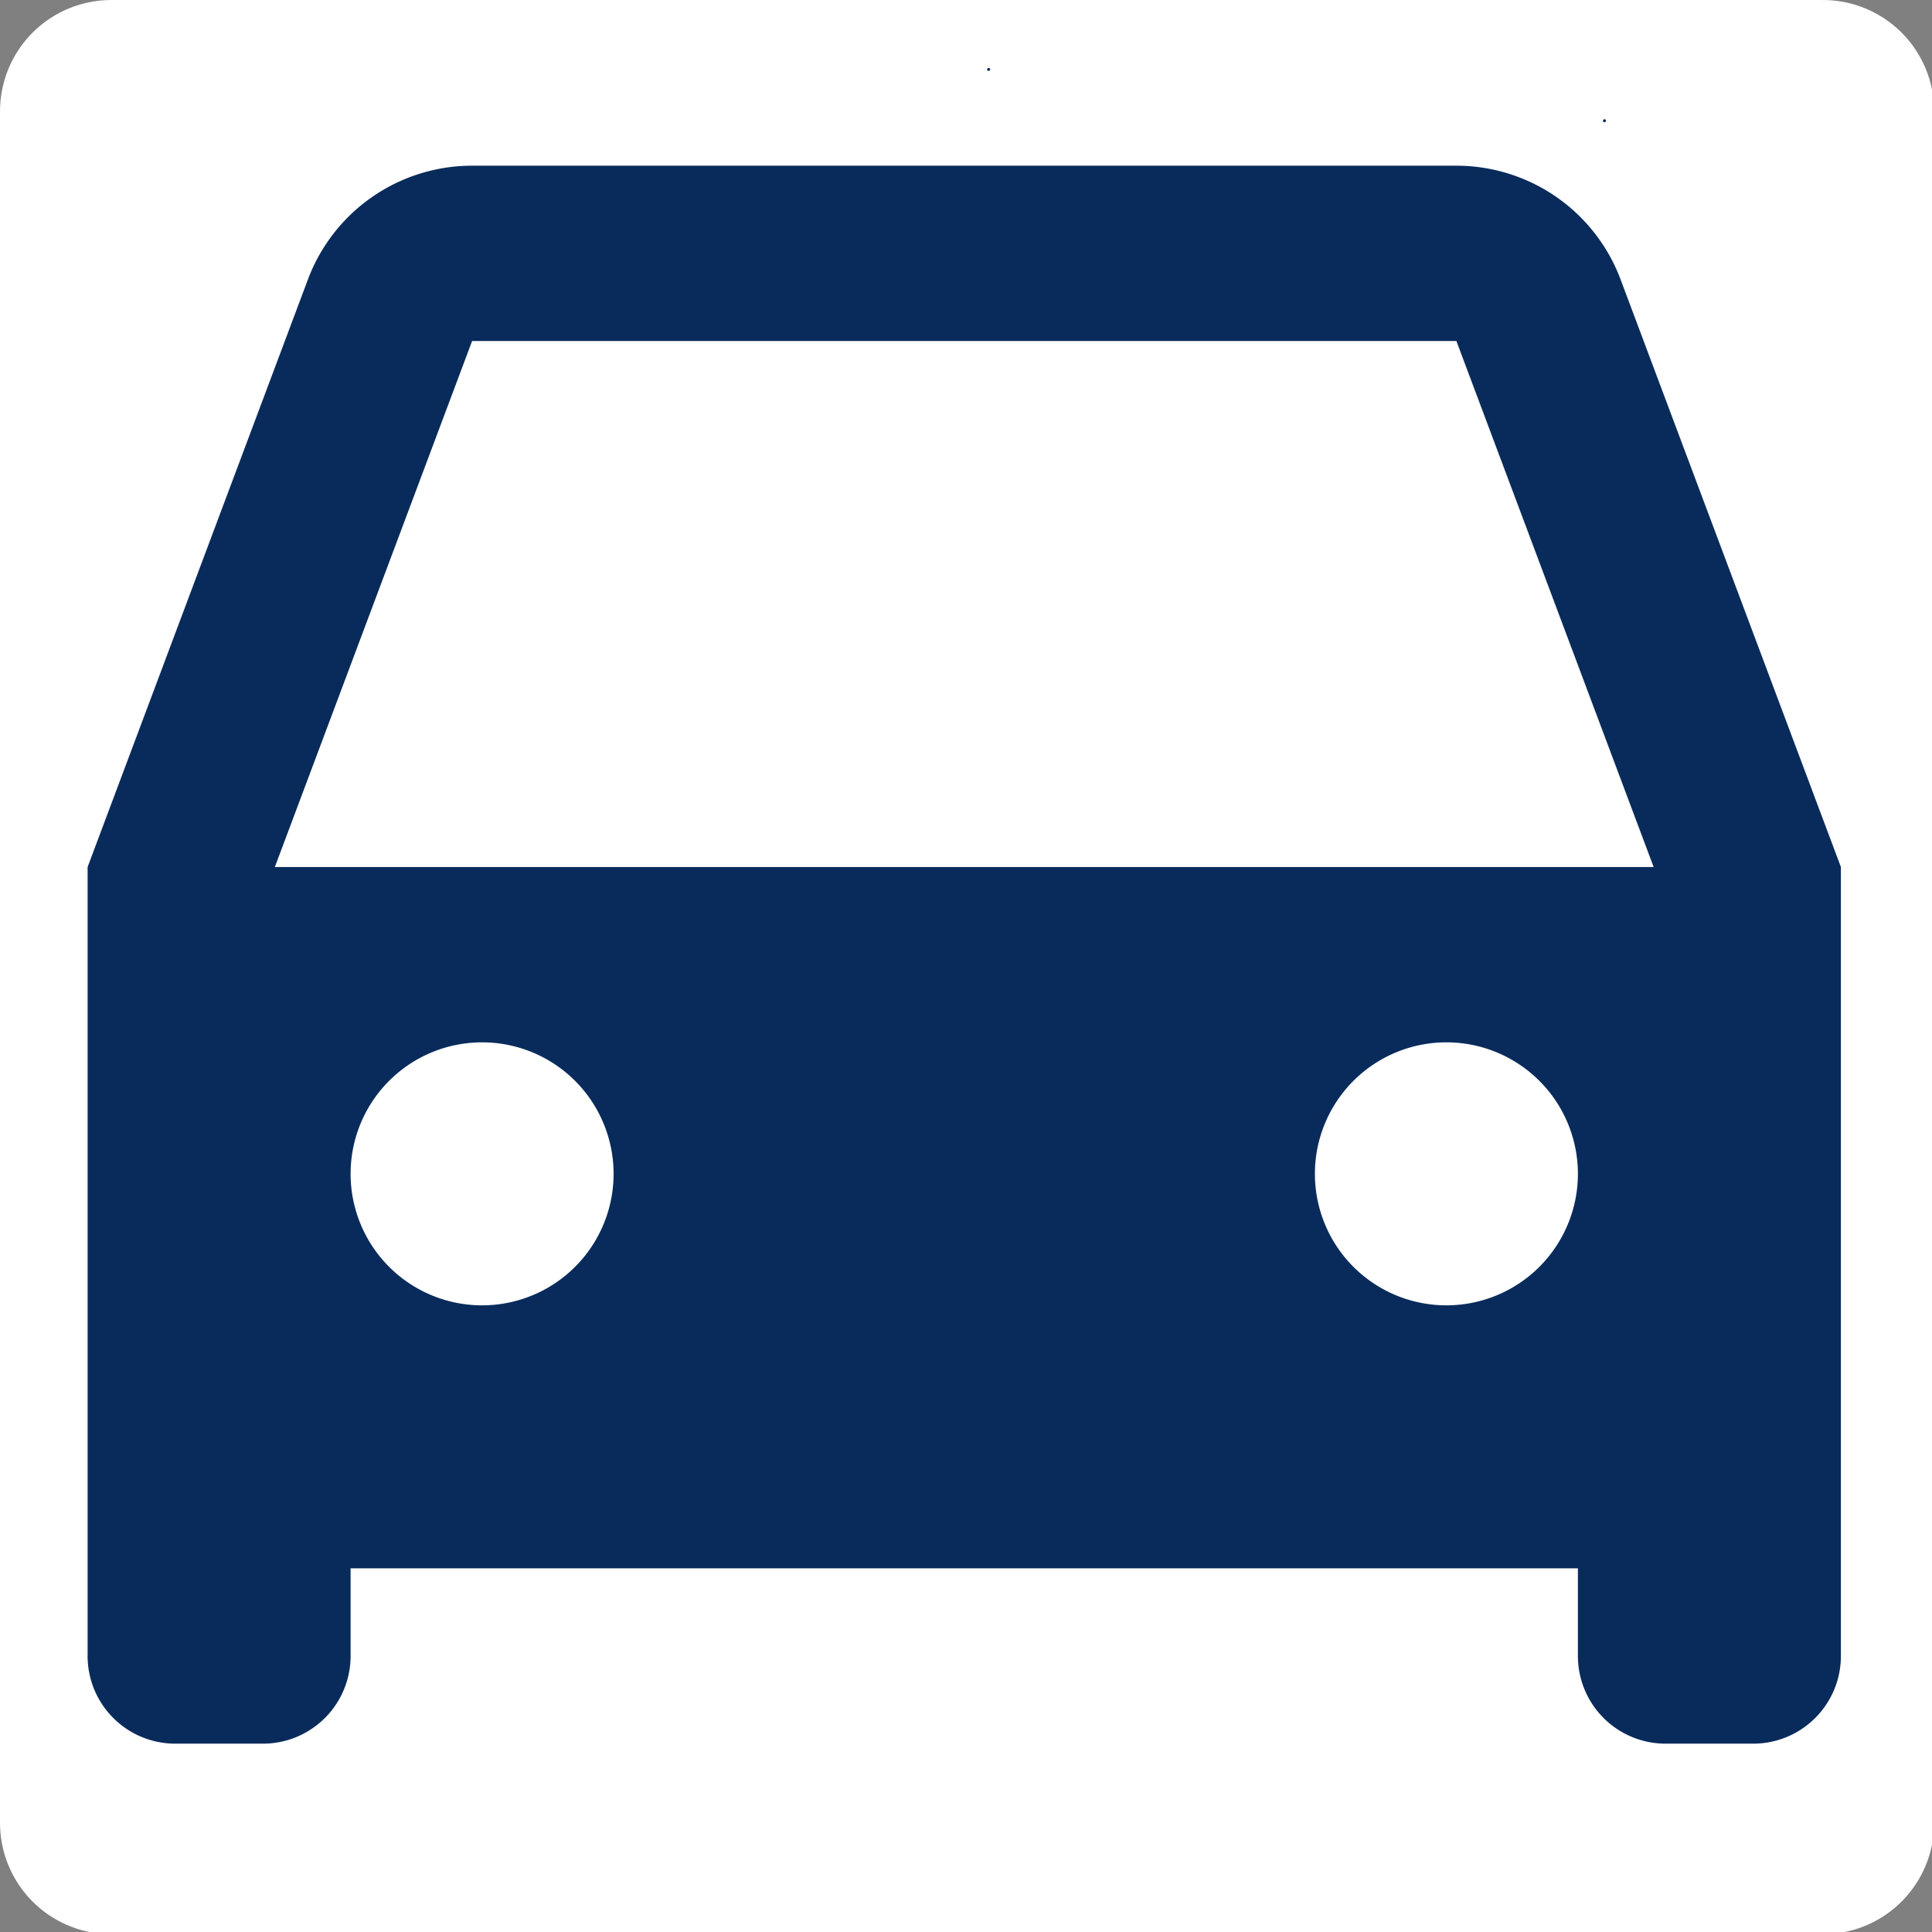 <?xml version="1.0" encoding="UTF-8" standalone="no" ?>
<!DOCTYPE svg PUBLIC "-//W3C//DTD SVG 1.1//EN" "http://www.w3.org/Graphics/SVG/1.1/DTD/svg11.dtd">
<svg xmlns="http://www.w3.org/2000/svg" xmlns:xlink="http://www.w3.org/1999/xlink" version="1.1" width="640" height="640" viewBox="0 0 640 640" xml:space="preserve">
<rect x="0" y="0" width="640" height="640" fill="#808080" stroke="none"/>
<desc>Created with Fabric.js 3.6.6</desc>
<defs>
</defs>
<g transform="matrix(1 0 0 1 169.02 23.48)"  >
<path style="stroke: rgb(0,0,0); stroke-width: 1; stroke-dasharray: none; stroke-linecap: round; stroke-dashoffset: 0; stroke-linejoin: round; stroke-miterlimit: 10; fill: none; fill-rule: nonzero; opacity: 1;"  transform=" translate(-179.5, -30)" d="M 179.499 30 L 179.501 30" stroke-linecap="round" />
</g>
<g transform="matrix(5.67 0 0 5.67 320.36 320.36)"  >
<polygon style="stroke: rgb(255,255,255); stroke-width: 13; stroke-dasharray: none; stroke-linecap: butt; stroke-dashoffset: 0; stroke-linejoin: round; stroke-miterlimit: 4; fill: rgb(255,255,255); fill-rule: nonzero; opacity: 1;"  points="-50,-50 -50,50 50,50 50,-50 " />
</g>
<g transform="matrix(29.04 0 0 29.04 319.42 316.25)"  >
<path style="stroke: none; stroke-width: 0; stroke-dasharray: none; stroke-linecap: butt; stroke-dashoffset: 0; stroke-linejoin: miter; stroke-miterlimit: 4; fill: rgb(9,43,92); fill-rule: nonzero; opacity: 1;"  transform=" translate(-12, -13)" d="M 19 20 H 5 v 1 a 1 1 0 0 1 -1 1 H 3 a 1 1 0 0 1 -1 -1 v -9 l 2.513 -6.702 A 2 2 0 0 1 6.386 4 h 11.228 a 2 2 0 0 1 1.873 1.298 L 22 12 v 9 a 1 1 0 0 1 -1 1 h -1 a 1 1 0 0 1 -1 -1 v -1 z M 4.136 12 h 15.728 l -2.25 -6 H 6.386 l -2.25 6 z M 6.5 17 a 1.5 1.5 0 1 0 0 -3 a 1.5 1.5 0 0 0 0 3 z m 11 0 a 1.5 1.5 0 1 0 0 -3 a 1.5 1.5 0 0 0 0 3 z" stroke-linecap="round" />
</g>
<g transform="matrix(1 0 0 1 327.5 23)"  >
<path style="stroke: rgb(9,43,92); stroke-width: 1; stroke-dasharray: none; stroke-linecap: round; stroke-dashoffset: 0; stroke-linejoin: round; stroke-miterlimit: 10; fill: none; fill-rule: nonzero; opacity: 1;"  transform=" translate(-327.5, -23)" d="M 327.499 23 L 327.501 23" stroke-linecap="round" />
</g>
<g transform="matrix(1 0 0 1 531.5 40)"  >
<path style="stroke: rgb(9,43,92); stroke-width: 1; stroke-dasharray: none; stroke-linecap: round; stroke-dashoffset: 0; stroke-linejoin: round; stroke-miterlimit: 10; fill: none; fill-rule: nonzero; opacity: 1;"  transform=" translate(-531.5, -40)" d="M 531.499 40 L 531.501 40" stroke-linecap="round" />
</g>
</svg>